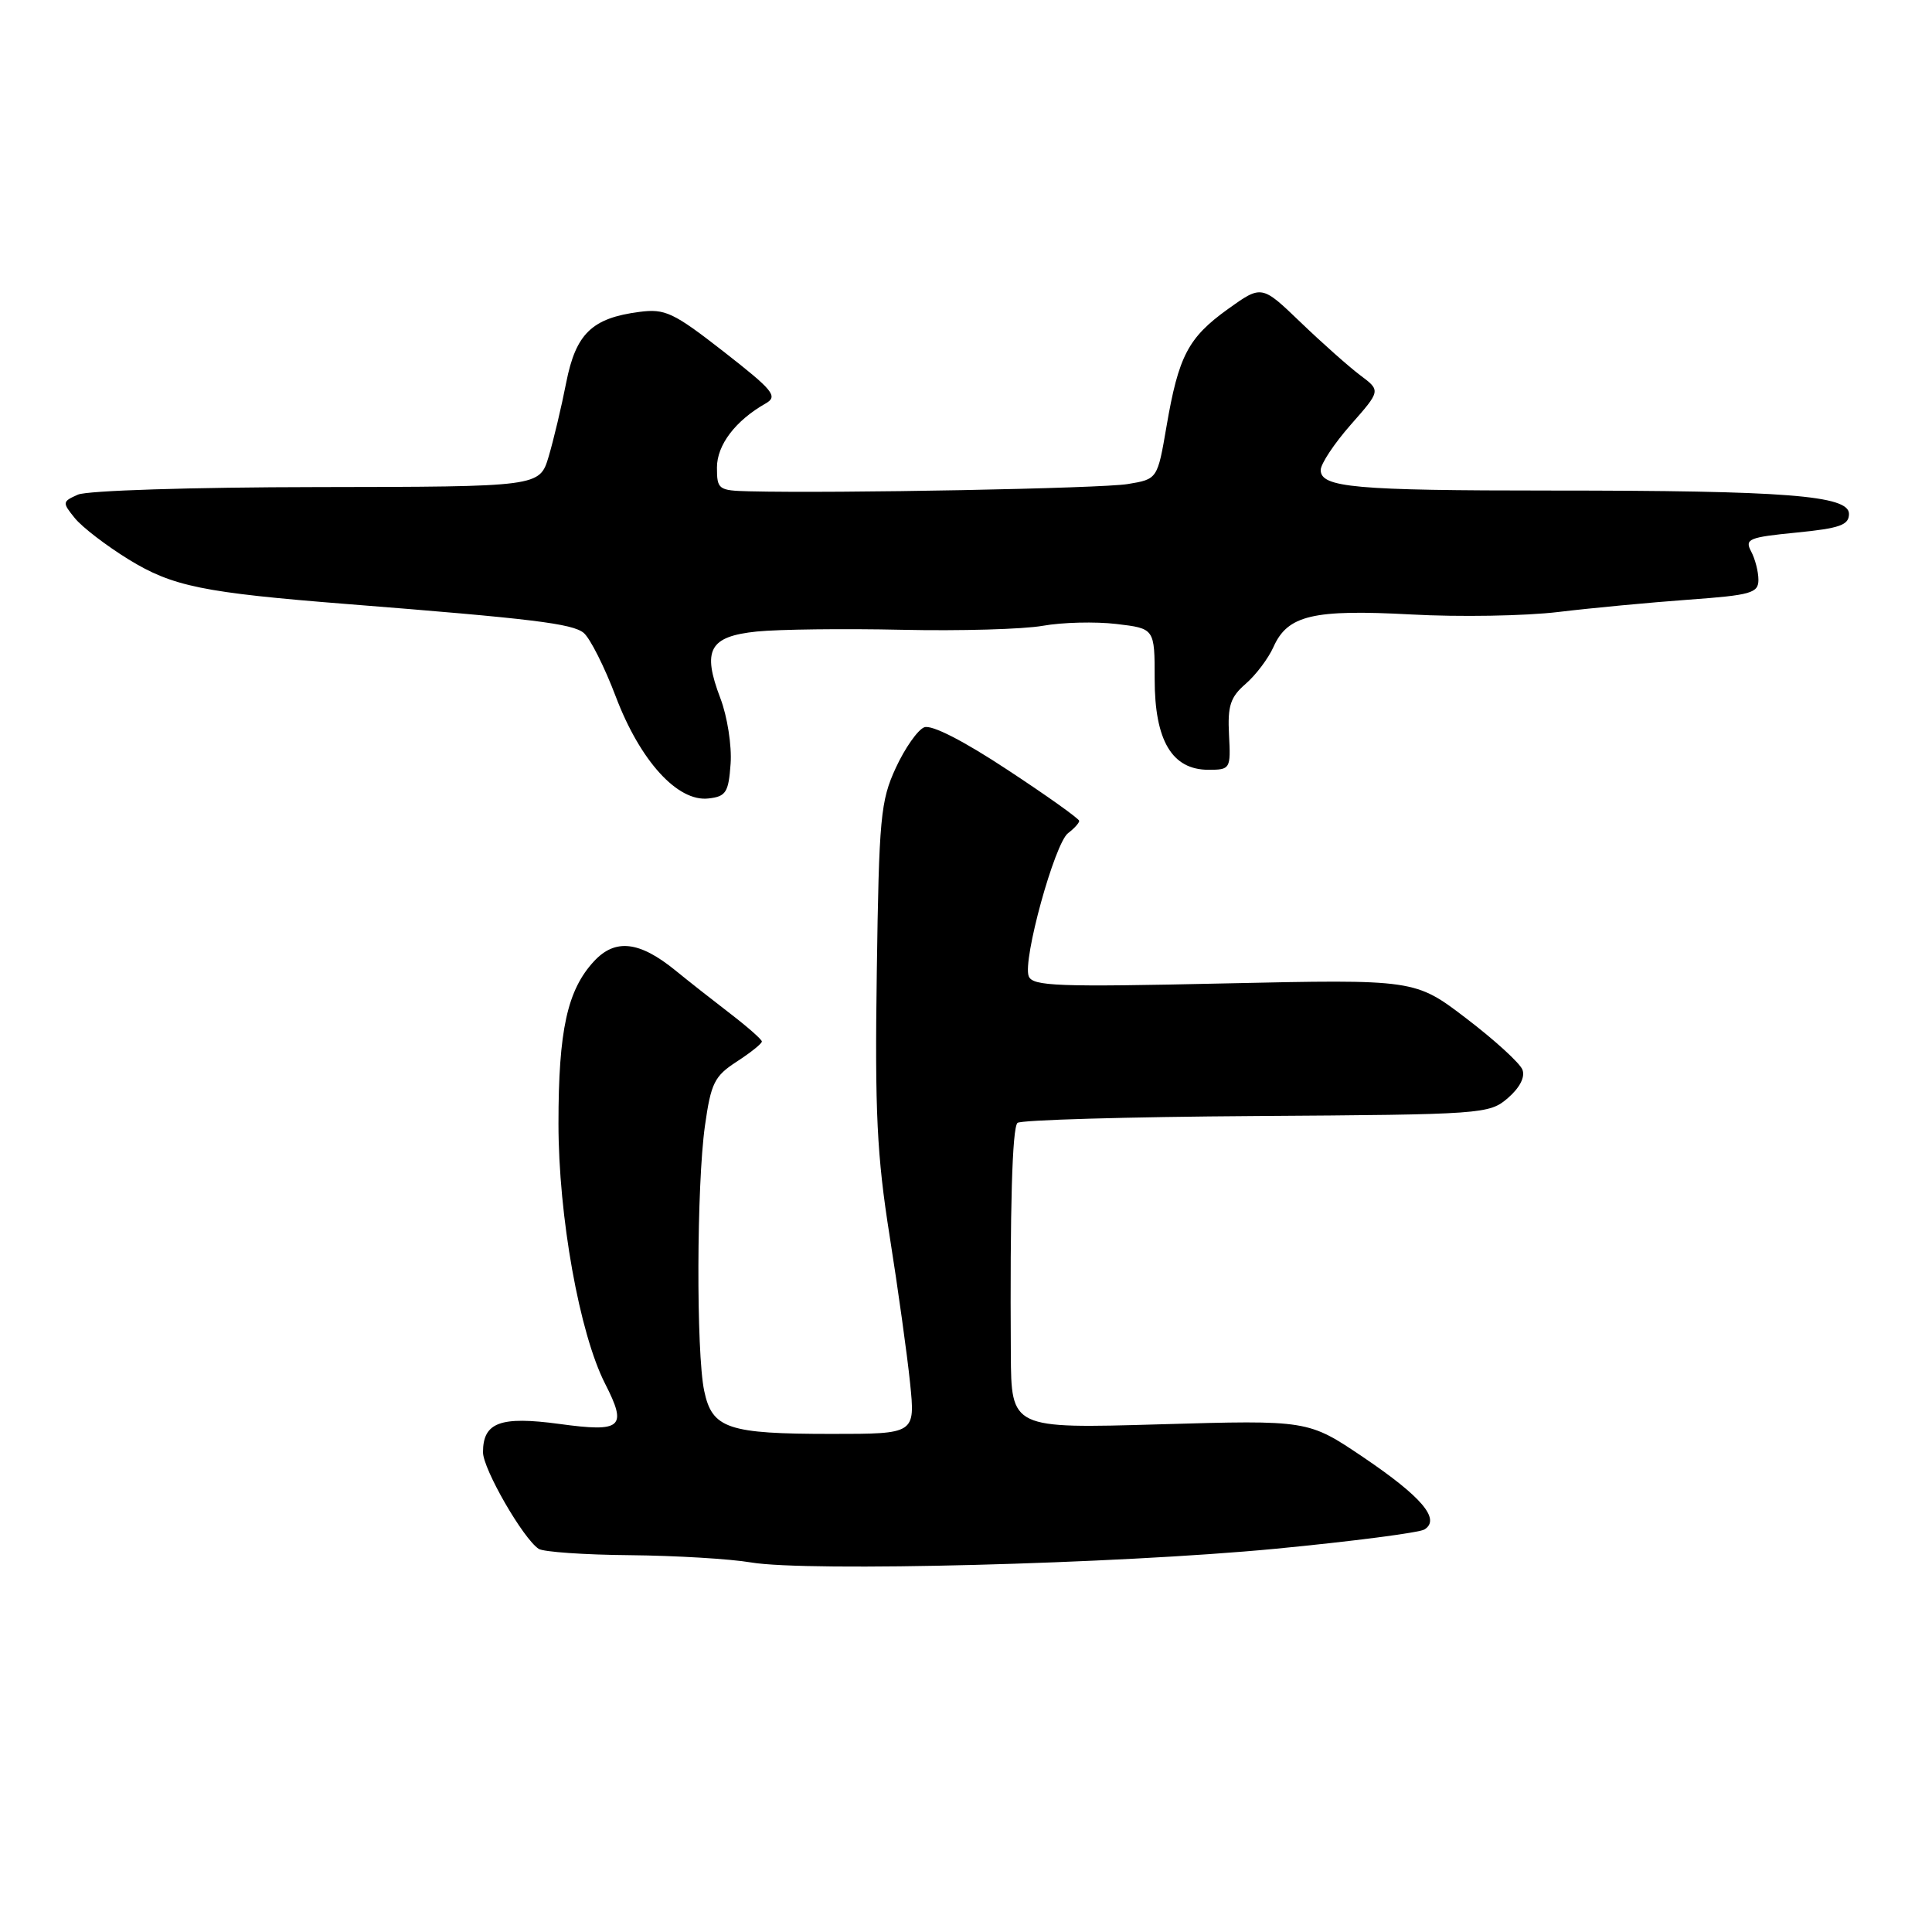 <?xml version="1.0" encoding="UTF-8" standalone="no"?>
<!DOCTYPE svg PUBLIC "-//W3C//DTD SVG 1.1//EN" "http://www.w3.org/Graphics/SVG/1.1/DTD/svg11.dtd" >
<svg xmlns="http://www.w3.org/2000/svg" xmlns:xlink="http://www.w3.org/1999/xlink" version="1.1" viewBox="0 0 256 256">
 <g >
 <path fill="currentColor"
d=" M 169.00 205.22 C 179.18 204.24 188.06 203.09 188.75 202.66 C 190.92 201.31 188.39 198.33 180.64 193.09 C 173.33 188.16 173.33 188.16 153.67 188.73 C 134.00 189.30 134.00 189.30 133.94 179.40 C 133.82 160.15 134.12 149.49 134.82 148.79 C 135.21 148.40 149.41 147.99 166.39 147.88 C 196.54 147.68 197.32 147.63 199.80 145.50 C 201.37 144.14 202.11 142.72 201.73 141.74 C 201.40 140.87 198.06 137.82 194.31 134.96 C 187.50 129.76 187.50 129.76 162.19 130.31 C 140.14 130.80 136.81 130.68 136.31 129.35 C 135.48 127.22 139.75 111.73 141.53 110.39 C 142.34 109.78 143.00 109.05 143.00 108.77 C 143.00 108.49 138.74 105.45 133.52 102.02 C 127.66 98.15 123.45 96.00 122.47 96.37 C 121.61 96.70 119.91 99.12 118.70 101.74 C 116.68 106.11 116.47 108.32 116.18 128.77 C 115.91 147.36 116.20 153.15 117.88 163.77 C 118.99 170.77 120.21 179.54 120.59 183.25 C 121.28 190.00 121.28 190.00 110.20 190.00 C 96.43 190.00 94.36 189.30 93.31 184.30 C 92.24 179.19 92.30 157.04 93.41 149.16 C 94.21 143.50 94.66 142.59 97.64 140.66 C 99.47 139.47 100.96 138.28 100.95 138.00 C 100.93 137.72 99.03 136.05 96.71 134.27 C 94.39 132.49 91.15 129.94 89.50 128.59 C 84.72 124.70 81.52 124.34 78.71 127.37 C 75.17 131.19 74.00 136.52 74.00 148.88 C 74.00 161.17 76.78 176.69 80.18 183.35 C 83.15 189.17 82.42 189.81 74.12 188.68 C 66.30 187.62 64.00 188.47 64.00 192.43 C 64.00 194.65 69.33 203.90 71.38 205.23 C 71.99 205.64 77.45 206.02 83.50 206.07 C 89.55 206.13 96.75 206.56 99.50 207.03 C 107.00 208.30 147.99 207.23 169.00 205.22 Z  M 96.81 101.19 C 96.98 98.82 96.37 94.93 95.46 92.54 C 93.01 86.12 93.98 84.33 100.28 83.68 C 103.15 83.39 111.80 83.28 119.50 83.45 C 127.20 83.62 135.61 83.38 138.18 82.92 C 140.76 82.46 145.14 82.35 147.93 82.68 C 153.00 83.28 153.00 83.28 153.00 90.00 C 153.00 98.13 155.30 102.00 160.12 102.00 C 163.02 102.00 163.09 101.89 162.85 97.37 C 162.65 93.52 163.03 92.37 165.06 90.61 C 166.40 89.45 168.06 87.25 168.74 85.73 C 170.62 81.51 174.00 80.72 187.00 81.42 C 193.32 81.77 202.10 81.62 206.50 81.09 C 210.90 80.56 218.66 79.83 223.75 79.46 C 232.04 78.86 233.00 78.58 233.00 76.83 C 233.00 75.75 232.56 74.05 232.03 73.06 C 231.16 71.42 231.72 71.19 238.03 70.57 C 243.81 70.00 245.00 69.57 245.00 68.09 C 245.00 65.65 236.64 65.00 205.47 65.00 C 179.51 65.00 175.00 64.60 175.00 62.28 C 175.00 61.47 176.79 58.77 178.98 56.28 C 182.96 51.76 182.96 51.76 180.23 49.72 C 178.73 48.59 175.18 45.44 172.34 42.71 C 167.18 37.75 167.18 37.75 162.71 40.95 C 157.43 44.75 156.17 47.16 154.57 56.49 C 153.37 63.49 153.37 63.49 149.43 64.14 C 145.99 64.72 110.93 65.39 99.25 65.10 C 95.20 65.00 95.00 64.85 95.00 61.95 C 95.00 58.96 97.45 55.73 101.47 53.45 C 103.11 52.51 102.48 51.74 95.91 46.61 C 89.22 41.39 88.13 40.88 84.71 41.33 C 78.43 42.15 76.30 44.21 75.02 50.72 C 74.40 53.90 73.35 58.30 72.70 60.50 C 71.50 64.50 71.50 64.50 42.00 64.54 C 25.38 64.56 11.55 65.00 10.33 65.54 C 8.25 66.46 8.23 66.58 9.92 68.66 C 10.88 69.85 14.08 72.30 17.03 74.12 C 22.87 77.71 26.91 78.53 46.00 80.04 C 70.56 81.98 75.84 82.63 77.34 83.86 C 78.19 84.57 80.11 88.38 81.60 92.32 C 84.83 100.83 89.79 106.28 93.88 105.80 C 96.20 105.54 96.54 105.00 96.81 101.19 Z "/>
</g>
</svg>